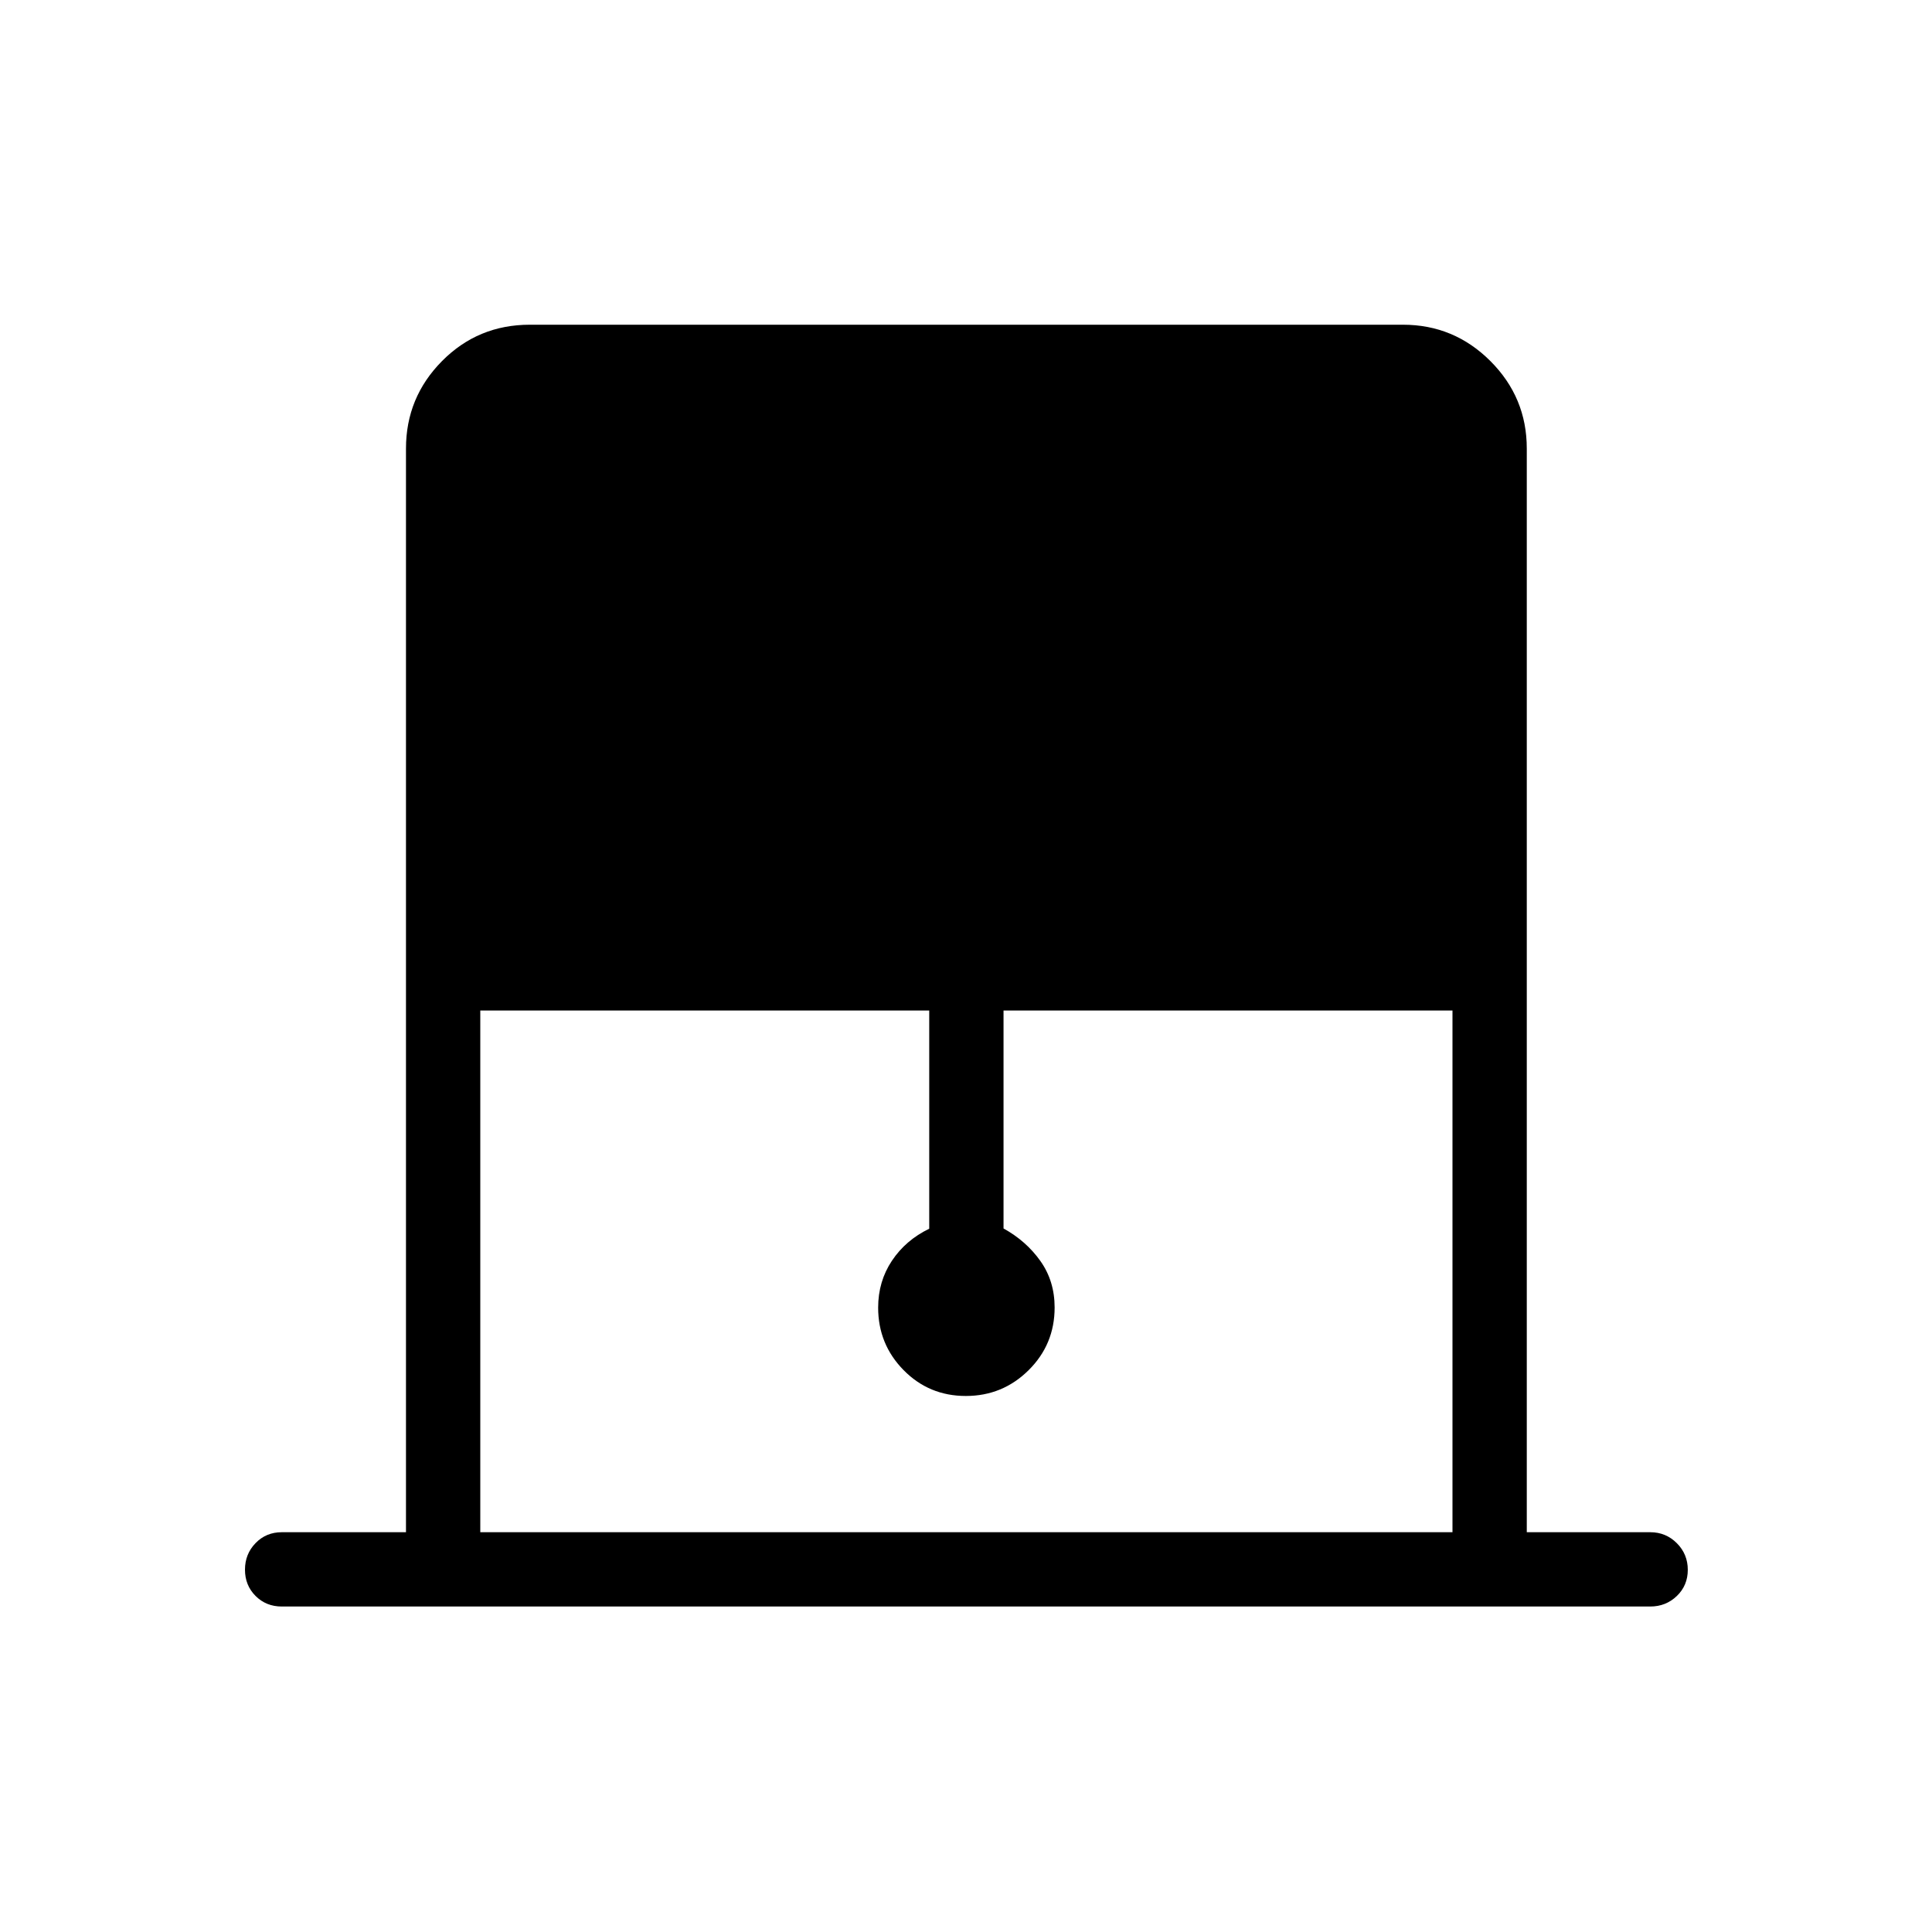 <svg xmlns="http://www.w3.org/2000/svg" height="24" viewBox="0 -960 960 960" width="24"><path d="M201.73-198.65v-538.47q0-25.38 17.9-43.46 17.89-18.07 43.64-18.07h433.85q25.38 0 43.46 18.07 18.07 18.08 18.07 43.46v538.47H820q7.77 0 13.21 5.45 5.44 5.45 5.44 13.23t-5.44 13.01q-5.44 5.23-13.21 5.23H140q-7.77 0-13.02-5.26t-5.25-13.04q0-7.78 5.25-13.2 5.25-5.42 13.02-5.42h61.73Zm36.92 0h483.08v-259.23H498.65v108.3q11.31 6.25 18.35 16.21 7.04 9.95 7.04 23.05 0 18.35-12.93 31.16-12.92 12.81-31.21 12.81-18.28 0-30.92-12.86-12.63-12.86-12.63-31.05 0-13.01 6.84-23.28 6.85-10.27 18.54-15.92v-108.42H238.65v259.23Z"/></svg>